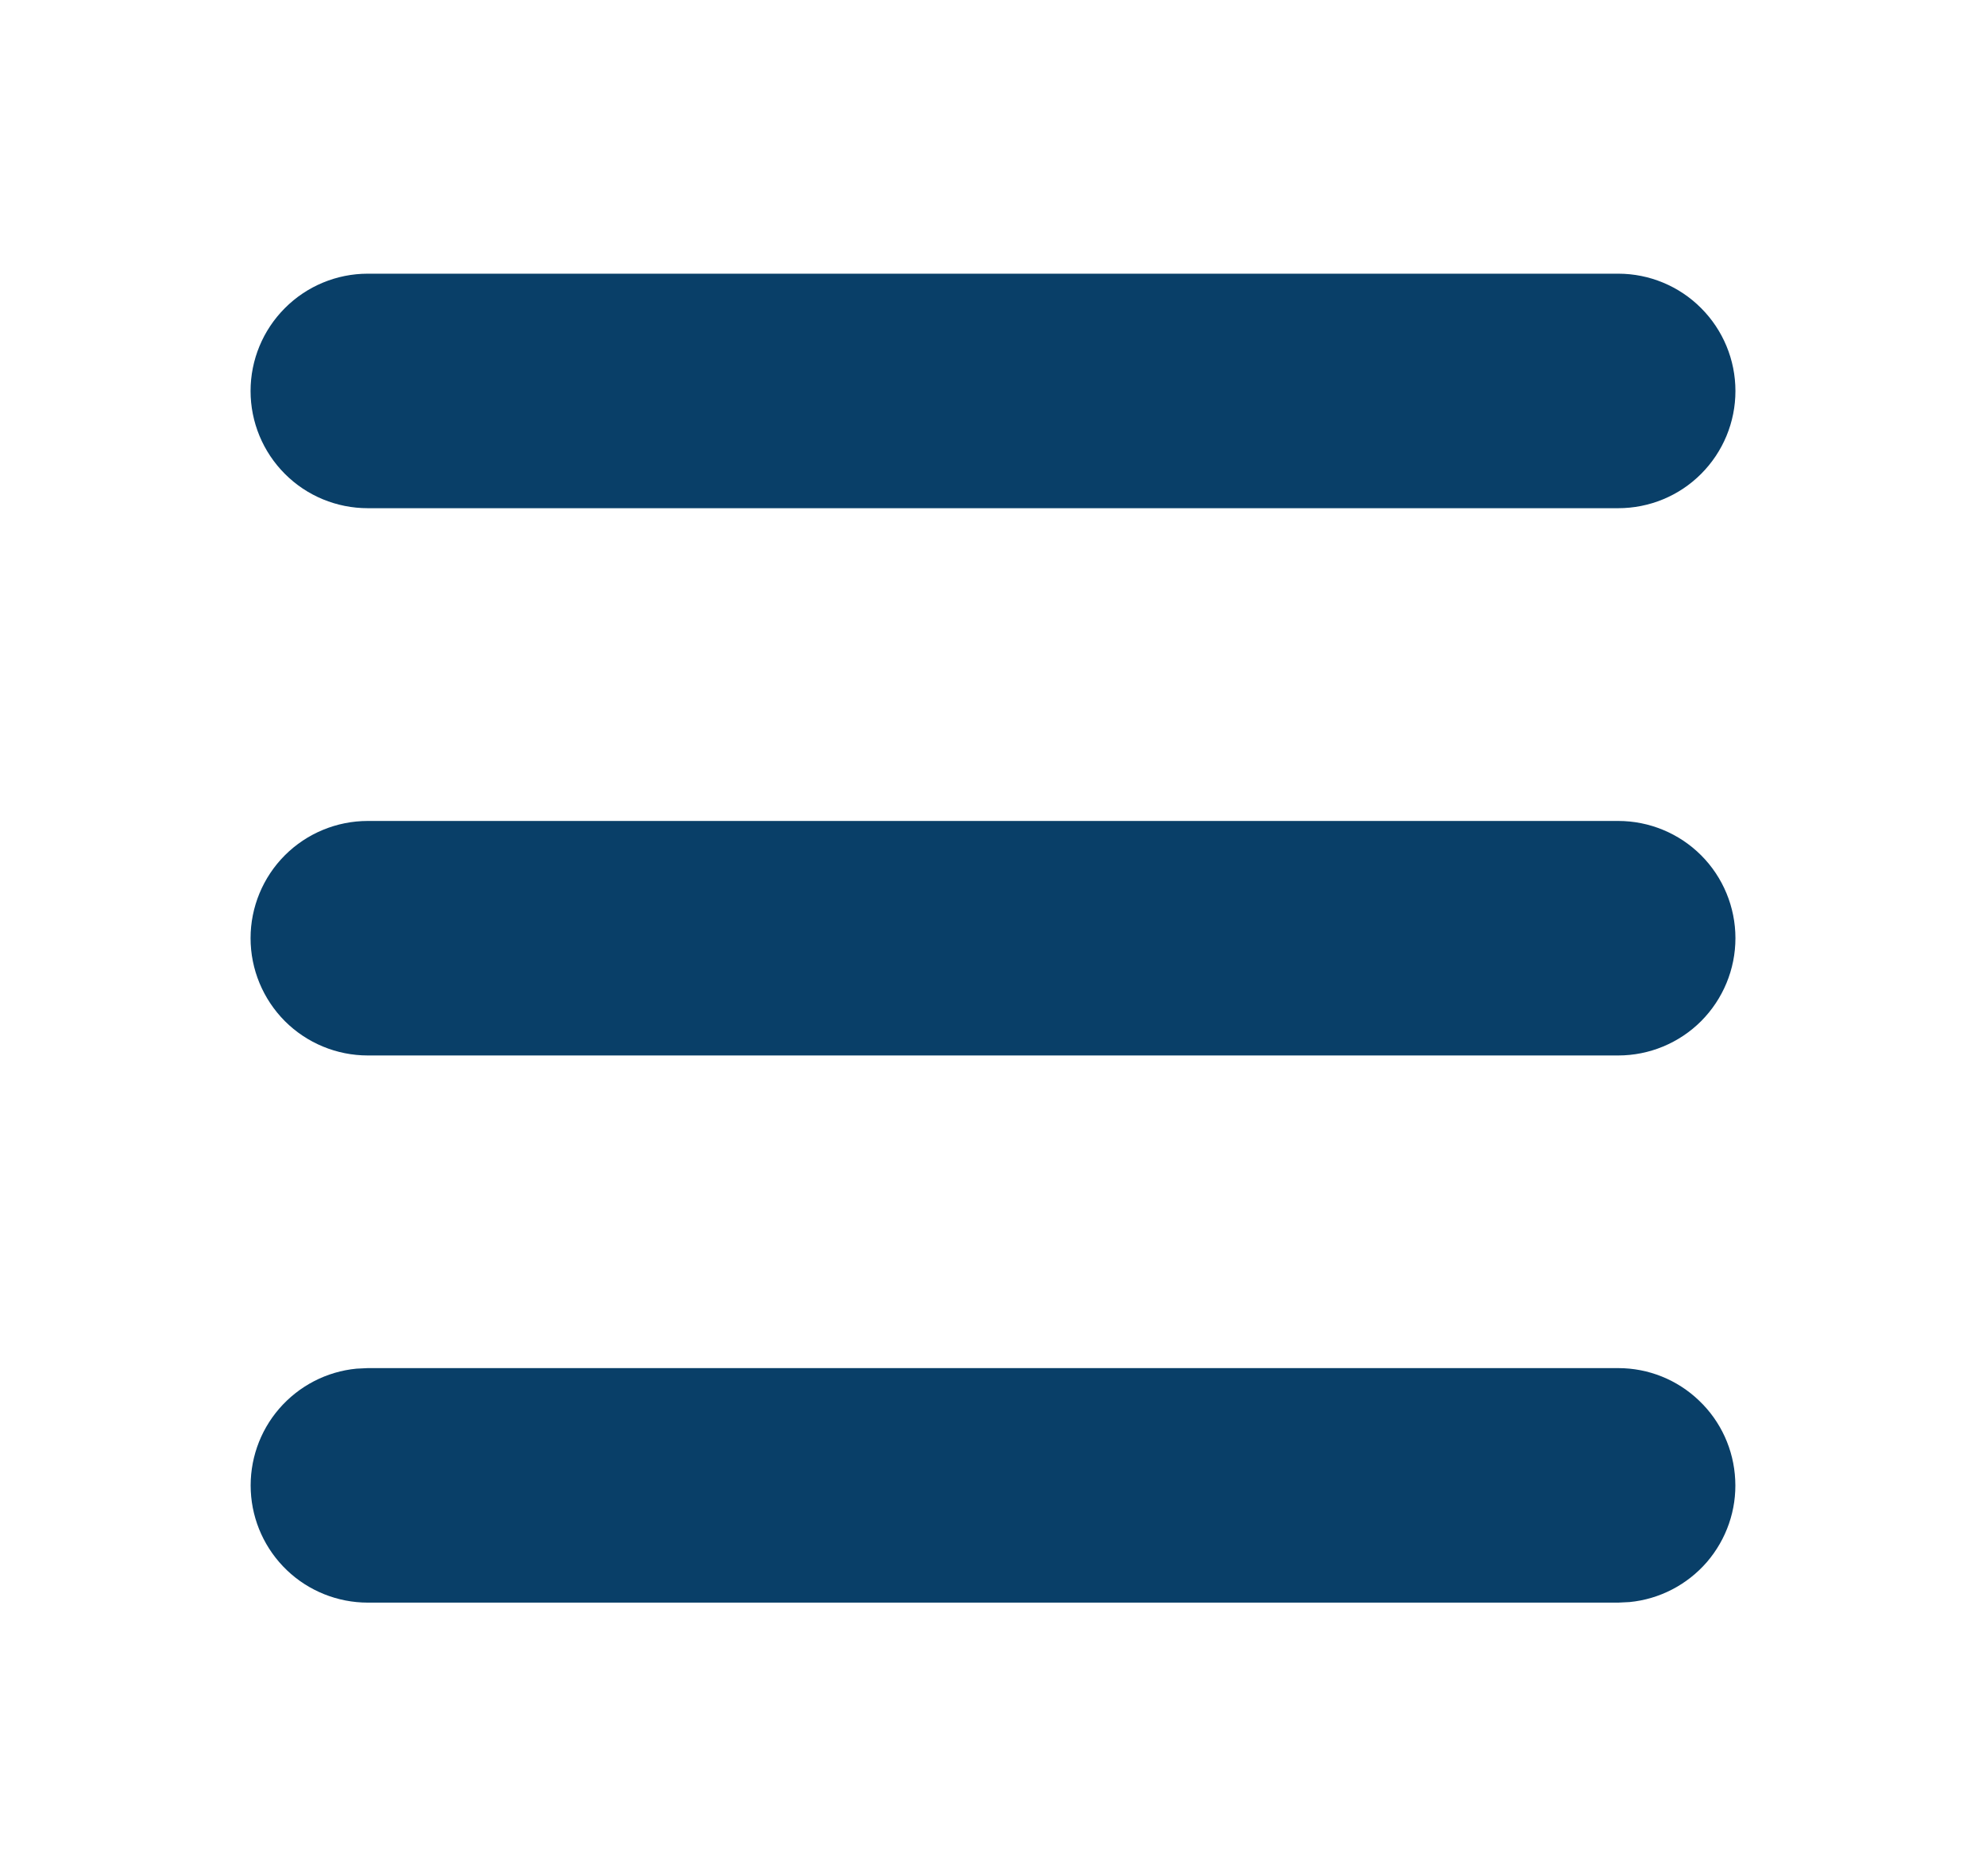 <svg width="18" height="17" viewBox="0 0 18 17" fill="none" xmlns="http://www.w3.org/2000/svg">
<g id="mingcute:menu-fill" clip-path="url(#clip0_28_1197)">
<g id="Group">
<path id="Vector" d="M14.667 12.397C14.94 12.397 15.202 12.502 15.399 12.691C15.597 12.879 15.714 13.136 15.727 13.409C15.741 13.681 15.648 13.948 15.47 14.155C15.291 14.361 15.04 14.491 14.769 14.517L14.667 14.522H3.333C3.061 14.522 2.798 14.417 2.601 14.229C2.403 14.04 2.286 13.783 2.273 13.511C2.26 13.238 2.352 12.971 2.53 12.765C2.709 12.558 2.96 12.428 3.231 12.402L3.333 12.397H14.667ZM14.667 7.439C14.948 7.439 15.219 7.551 15.418 7.75C15.617 7.949 15.729 8.22 15.729 8.501C15.729 8.783 15.617 9.053 15.418 9.253C15.219 9.452 14.948 9.564 14.667 9.564H3.333C3.052 9.564 2.781 9.452 2.582 9.253C2.383 9.053 2.271 8.783 2.271 8.501C2.271 8.22 2.383 7.949 2.582 7.75C2.781 7.551 3.052 7.439 3.333 7.439H14.667ZM14.667 2.48C14.948 2.48 15.219 2.592 15.418 2.792C15.617 2.991 15.729 3.261 15.729 3.543C15.729 3.825 15.617 4.095 15.418 4.294C15.219 4.494 14.948 4.605 14.667 4.605H3.333C3.052 4.605 2.781 4.494 2.582 4.294C2.383 4.095 2.271 3.825 2.271 3.543C2.271 3.261 2.383 2.991 2.582 2.792C2.781 2.592 3.052 2.48 3.333 2.48H14.667Z" fill="#093F68"/>
</g>
</g>
<defs>
<clipPath id="clip0_28_1197">
<rect width="17" height="17" fill="white" transform="translate(0.5 0.001)"/>
</clipPath>
</defs>
</svg>
